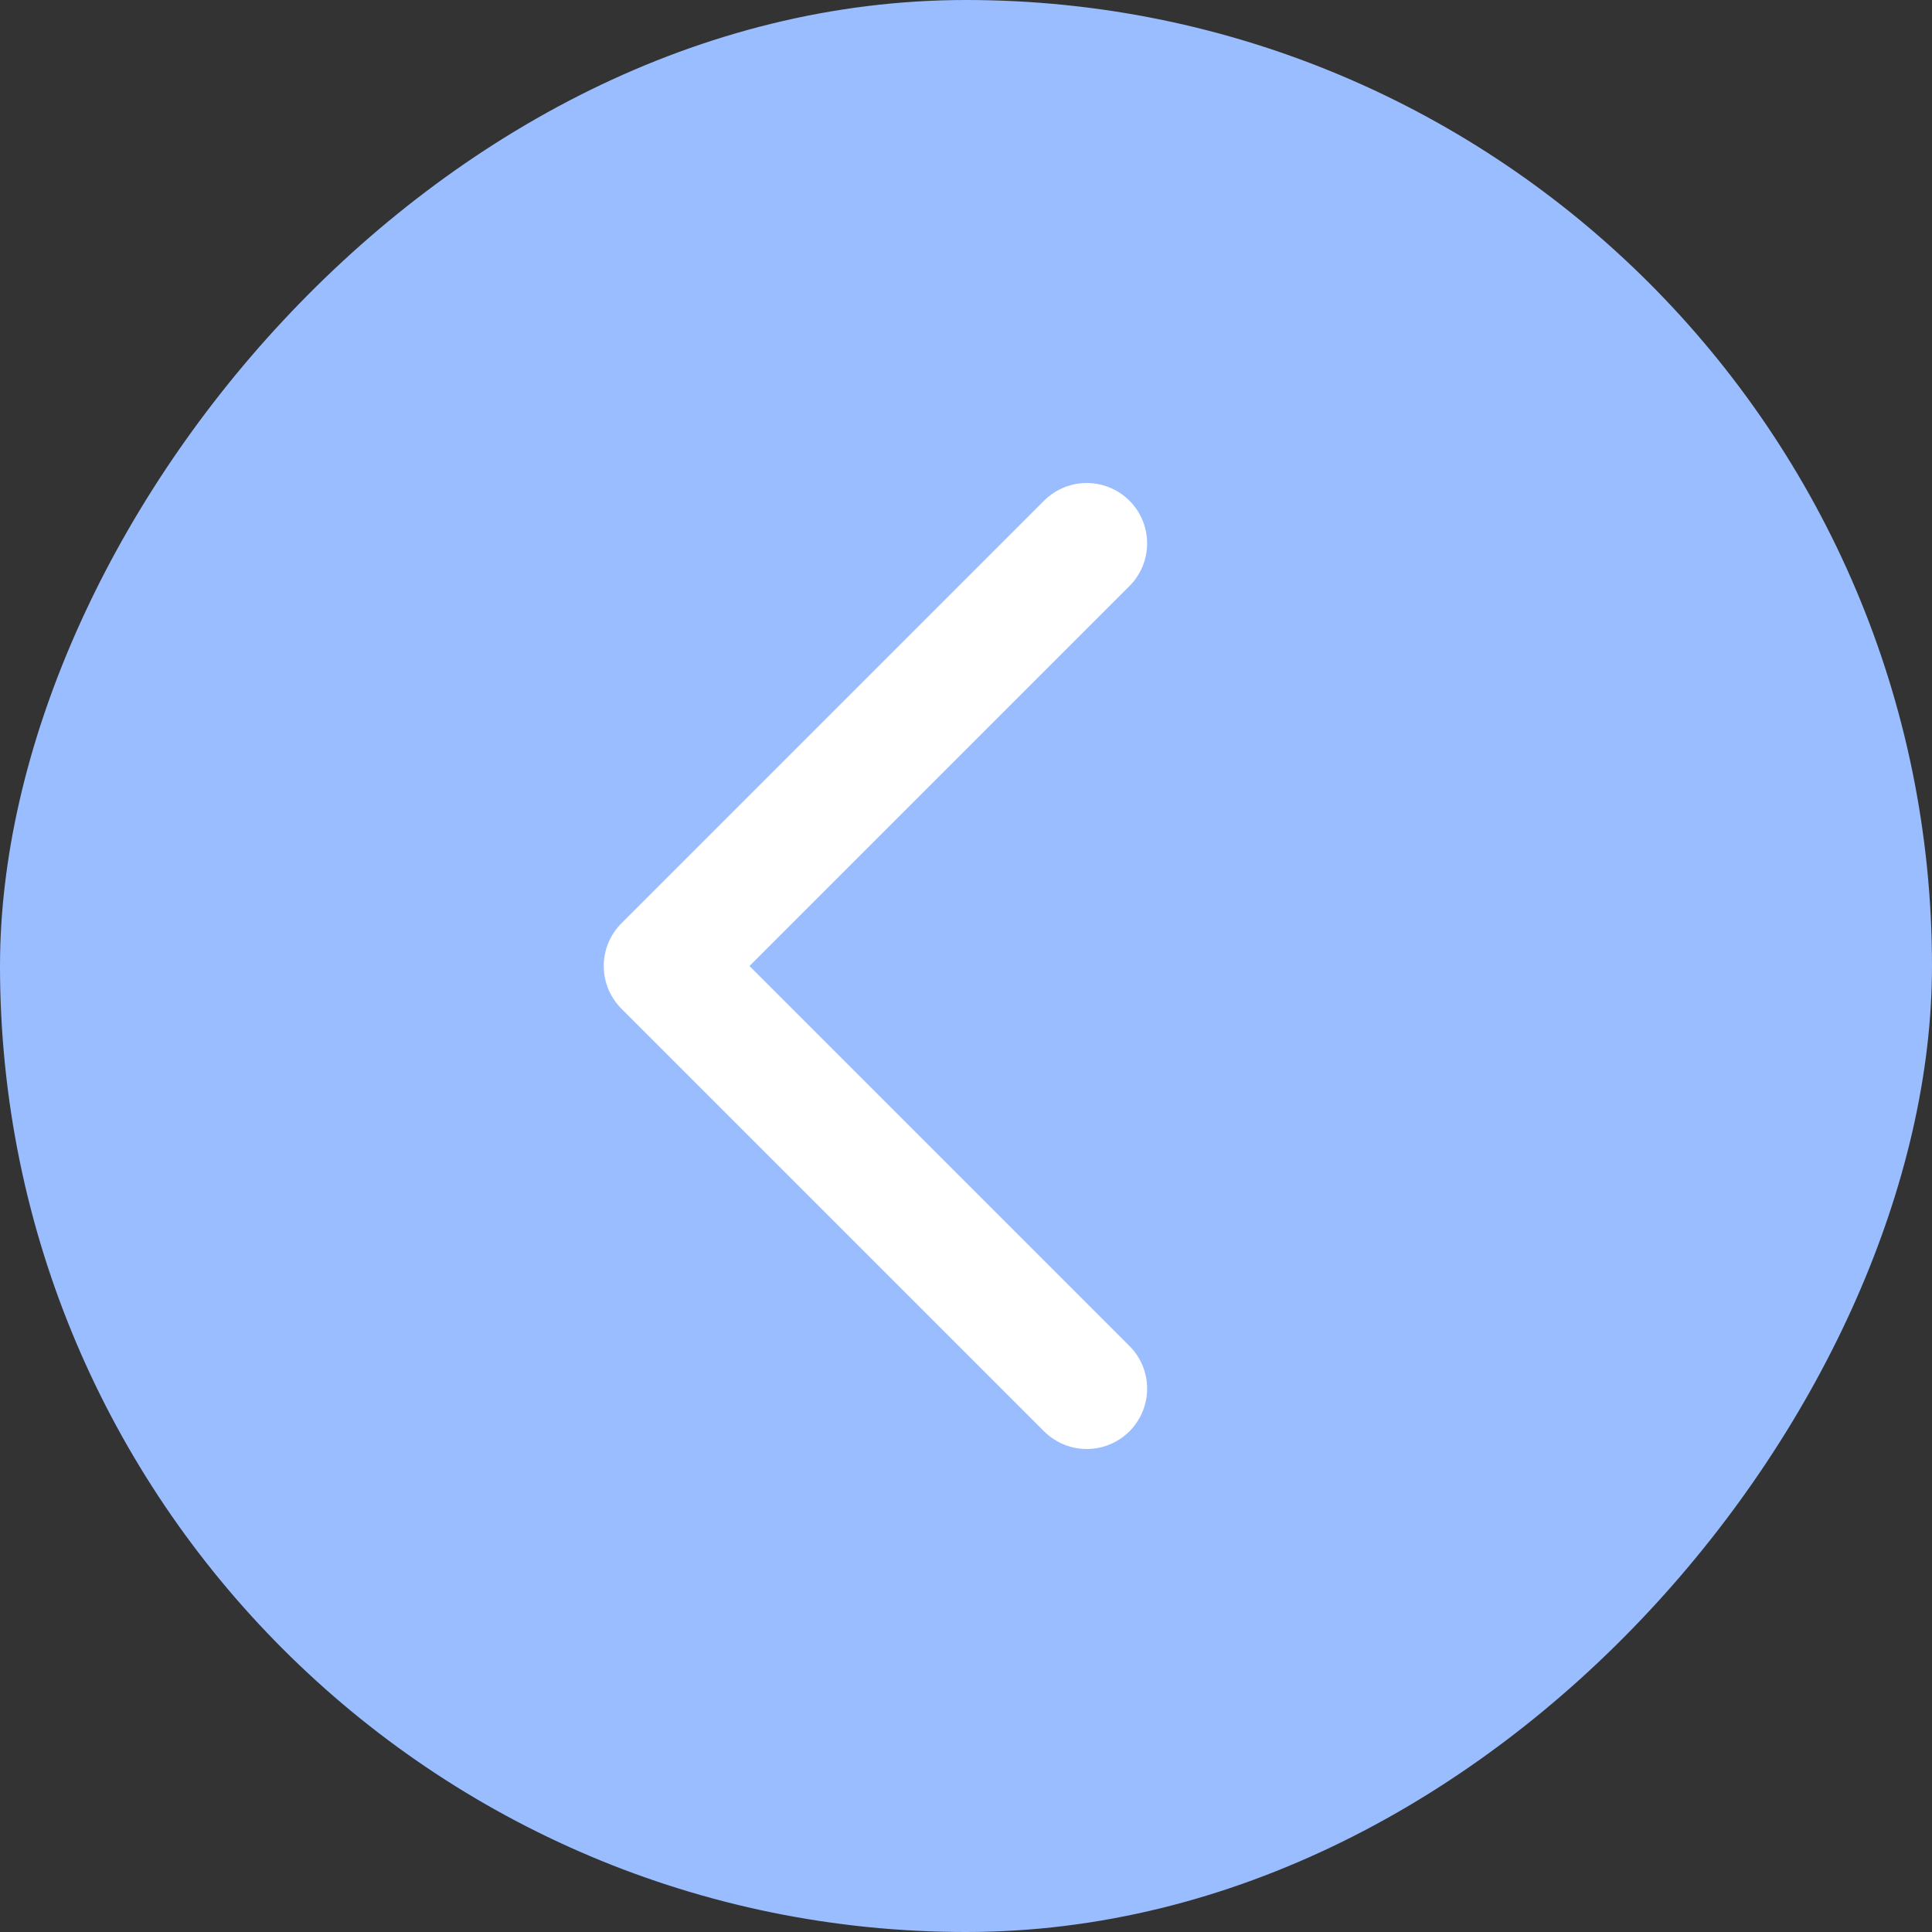 <svg width="32" height="32" viewBox="0 0 32 32" fill="none" xmlns="http://www.w3.org/2000/svg">
<rect x="0" y="0" width="32" height="32" fill="#333333" stroke="none"/>
<rect width="32" height="32" rx="16" transform="matrix(-1 0 0 1 32 0)" fill="#99BDFF"/>
<path d="M18 23L11 16L18 9" stroke="white" stroke-width="2" stroke-linecap="round" stroke-linejoin="round"/>
</svg>
